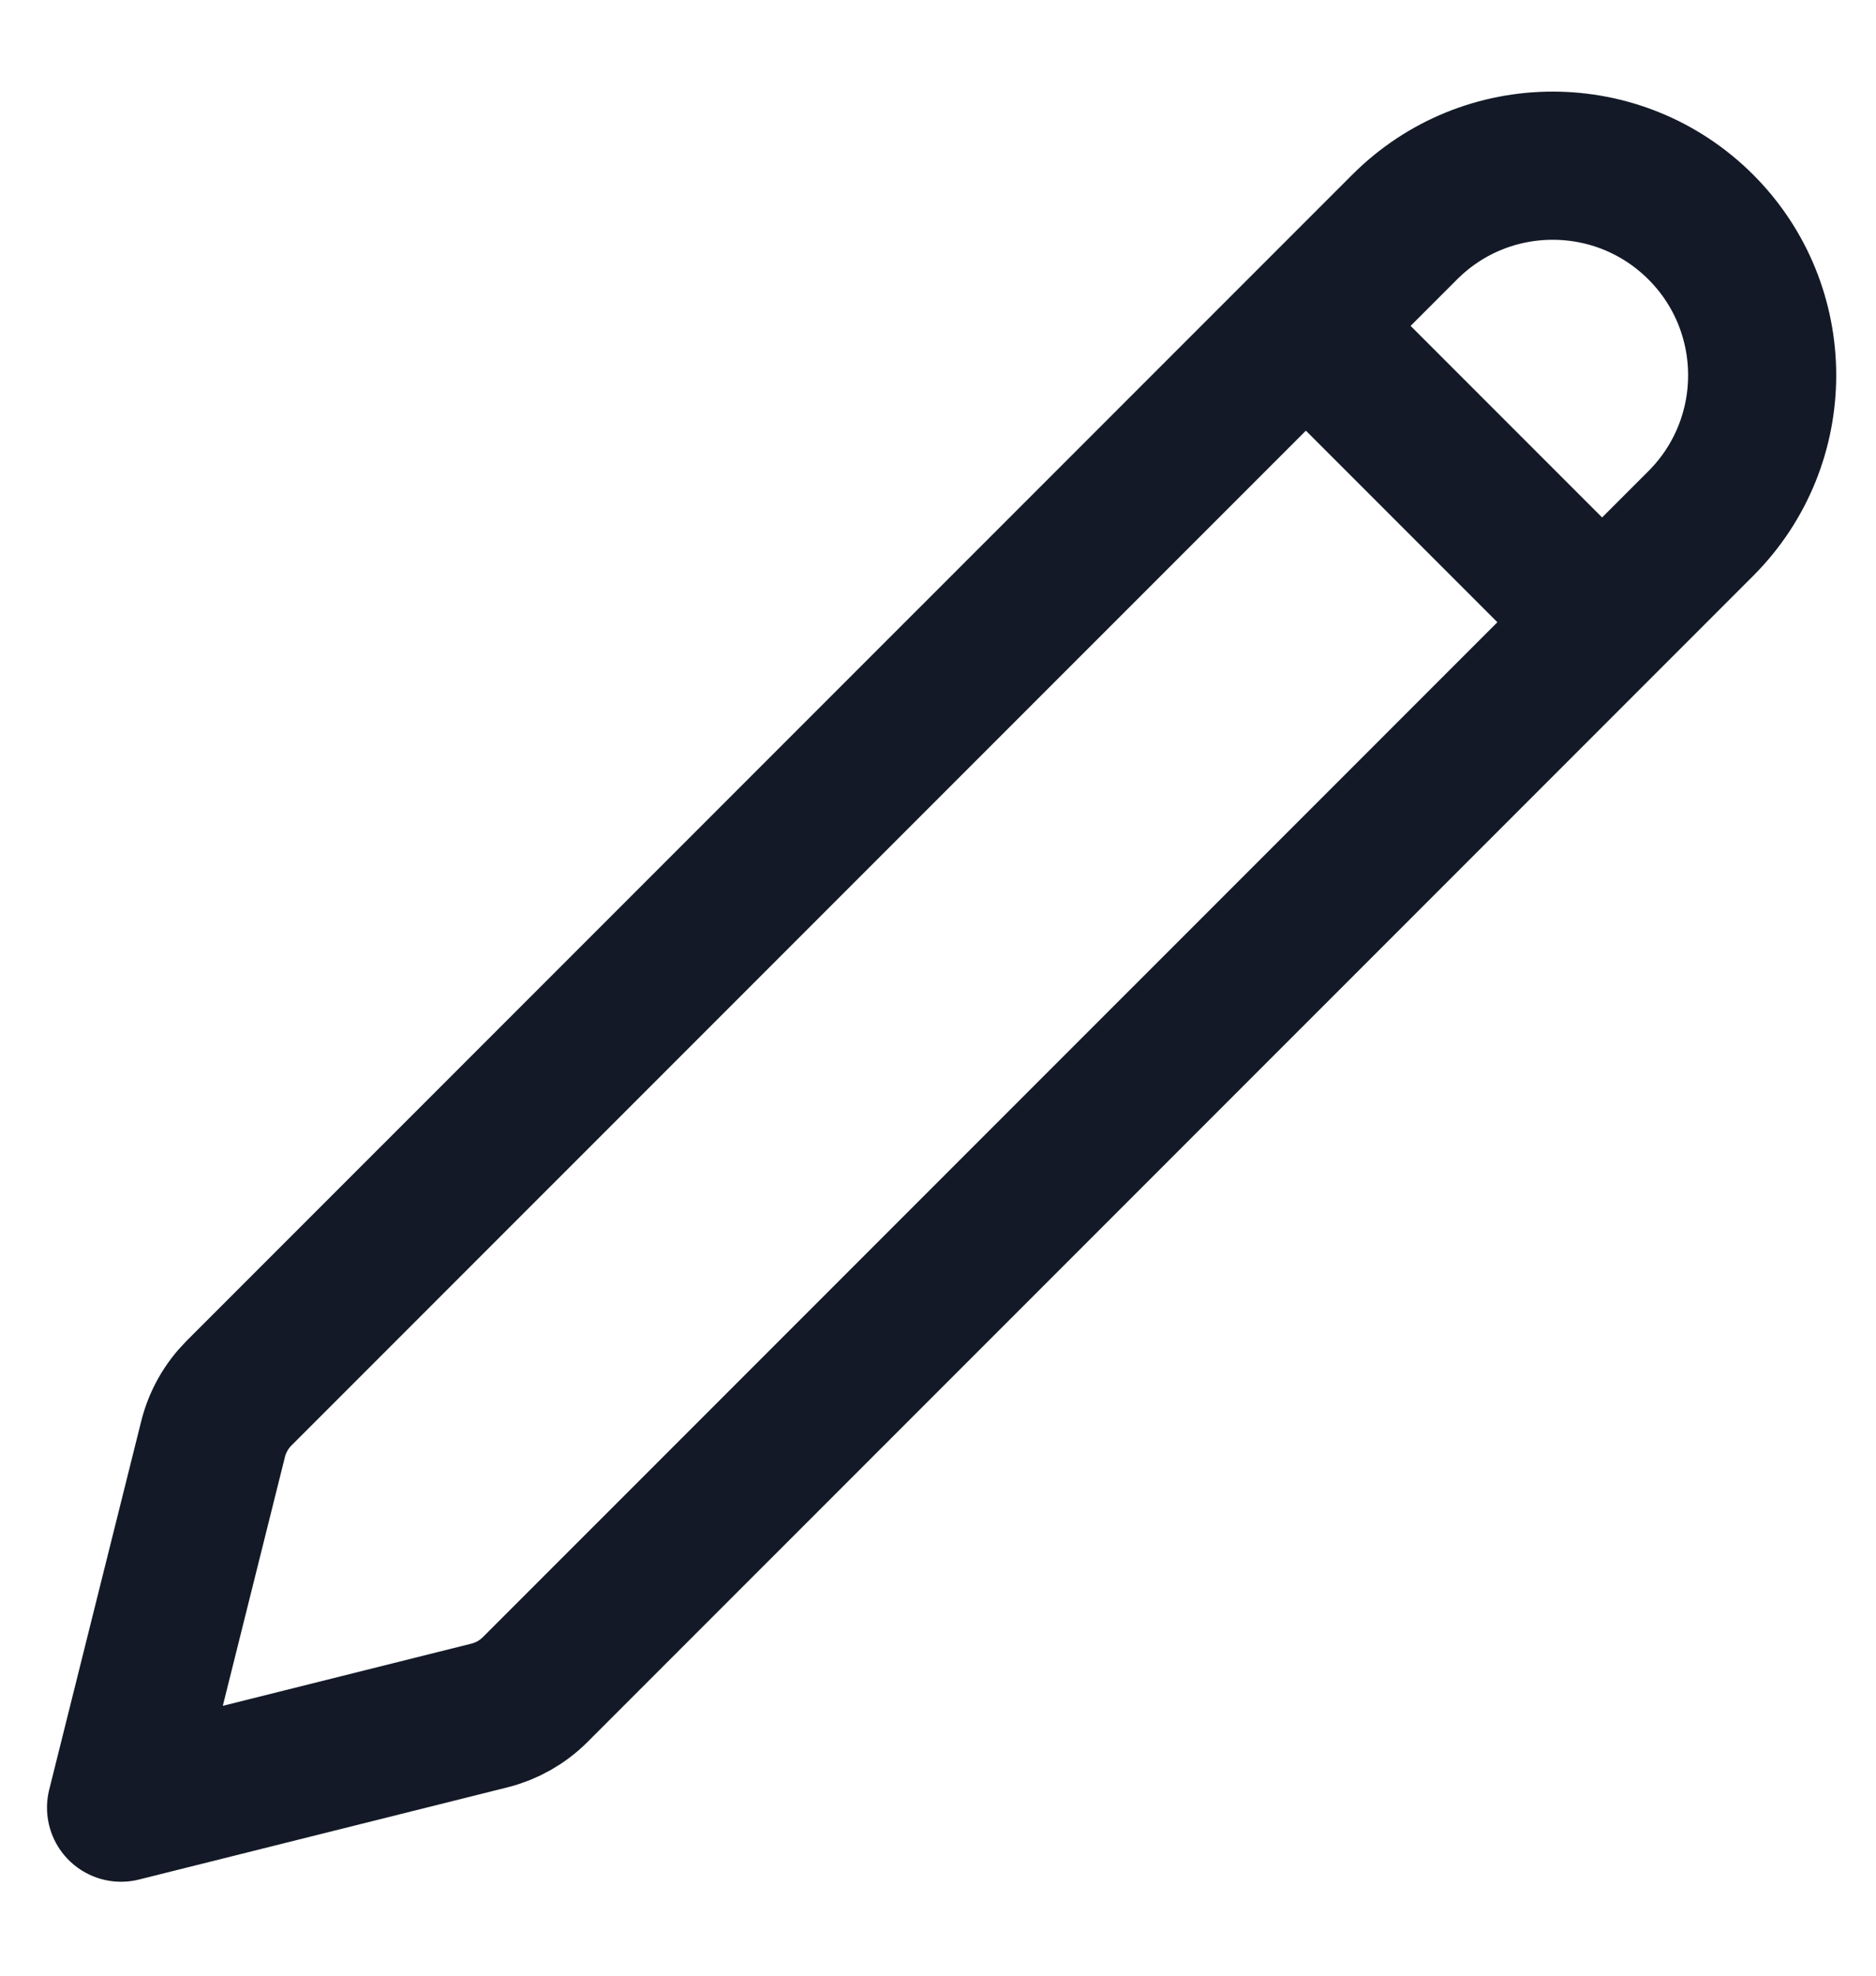 <svg width="19" height="20" viewBox="0 0 19 20" fill="none" xmlns="http://www.w3.org/2000/svg">
<path d="M13.226 3.299L14.226 2.299C15.054 1.47 16.397 1.47 17.226 2.299V2.299C18.054 3.127 18.054 4.47 17.226 5.299L16.226 6.299M13.226 3.299L2.421 14.103C2.293 14.231 2.202 14.392 2.158 14.568L1.226 18.299L4.957 17.366C5.133 17.322 5.293 17.231 5.421 17.103L16.226 6.299M13.226 3.299L16.226 6.299" stroke="#131927" stroke-width="1.5" stroke-linecap="round" stroke-linejoin="round"/>
</svg>
